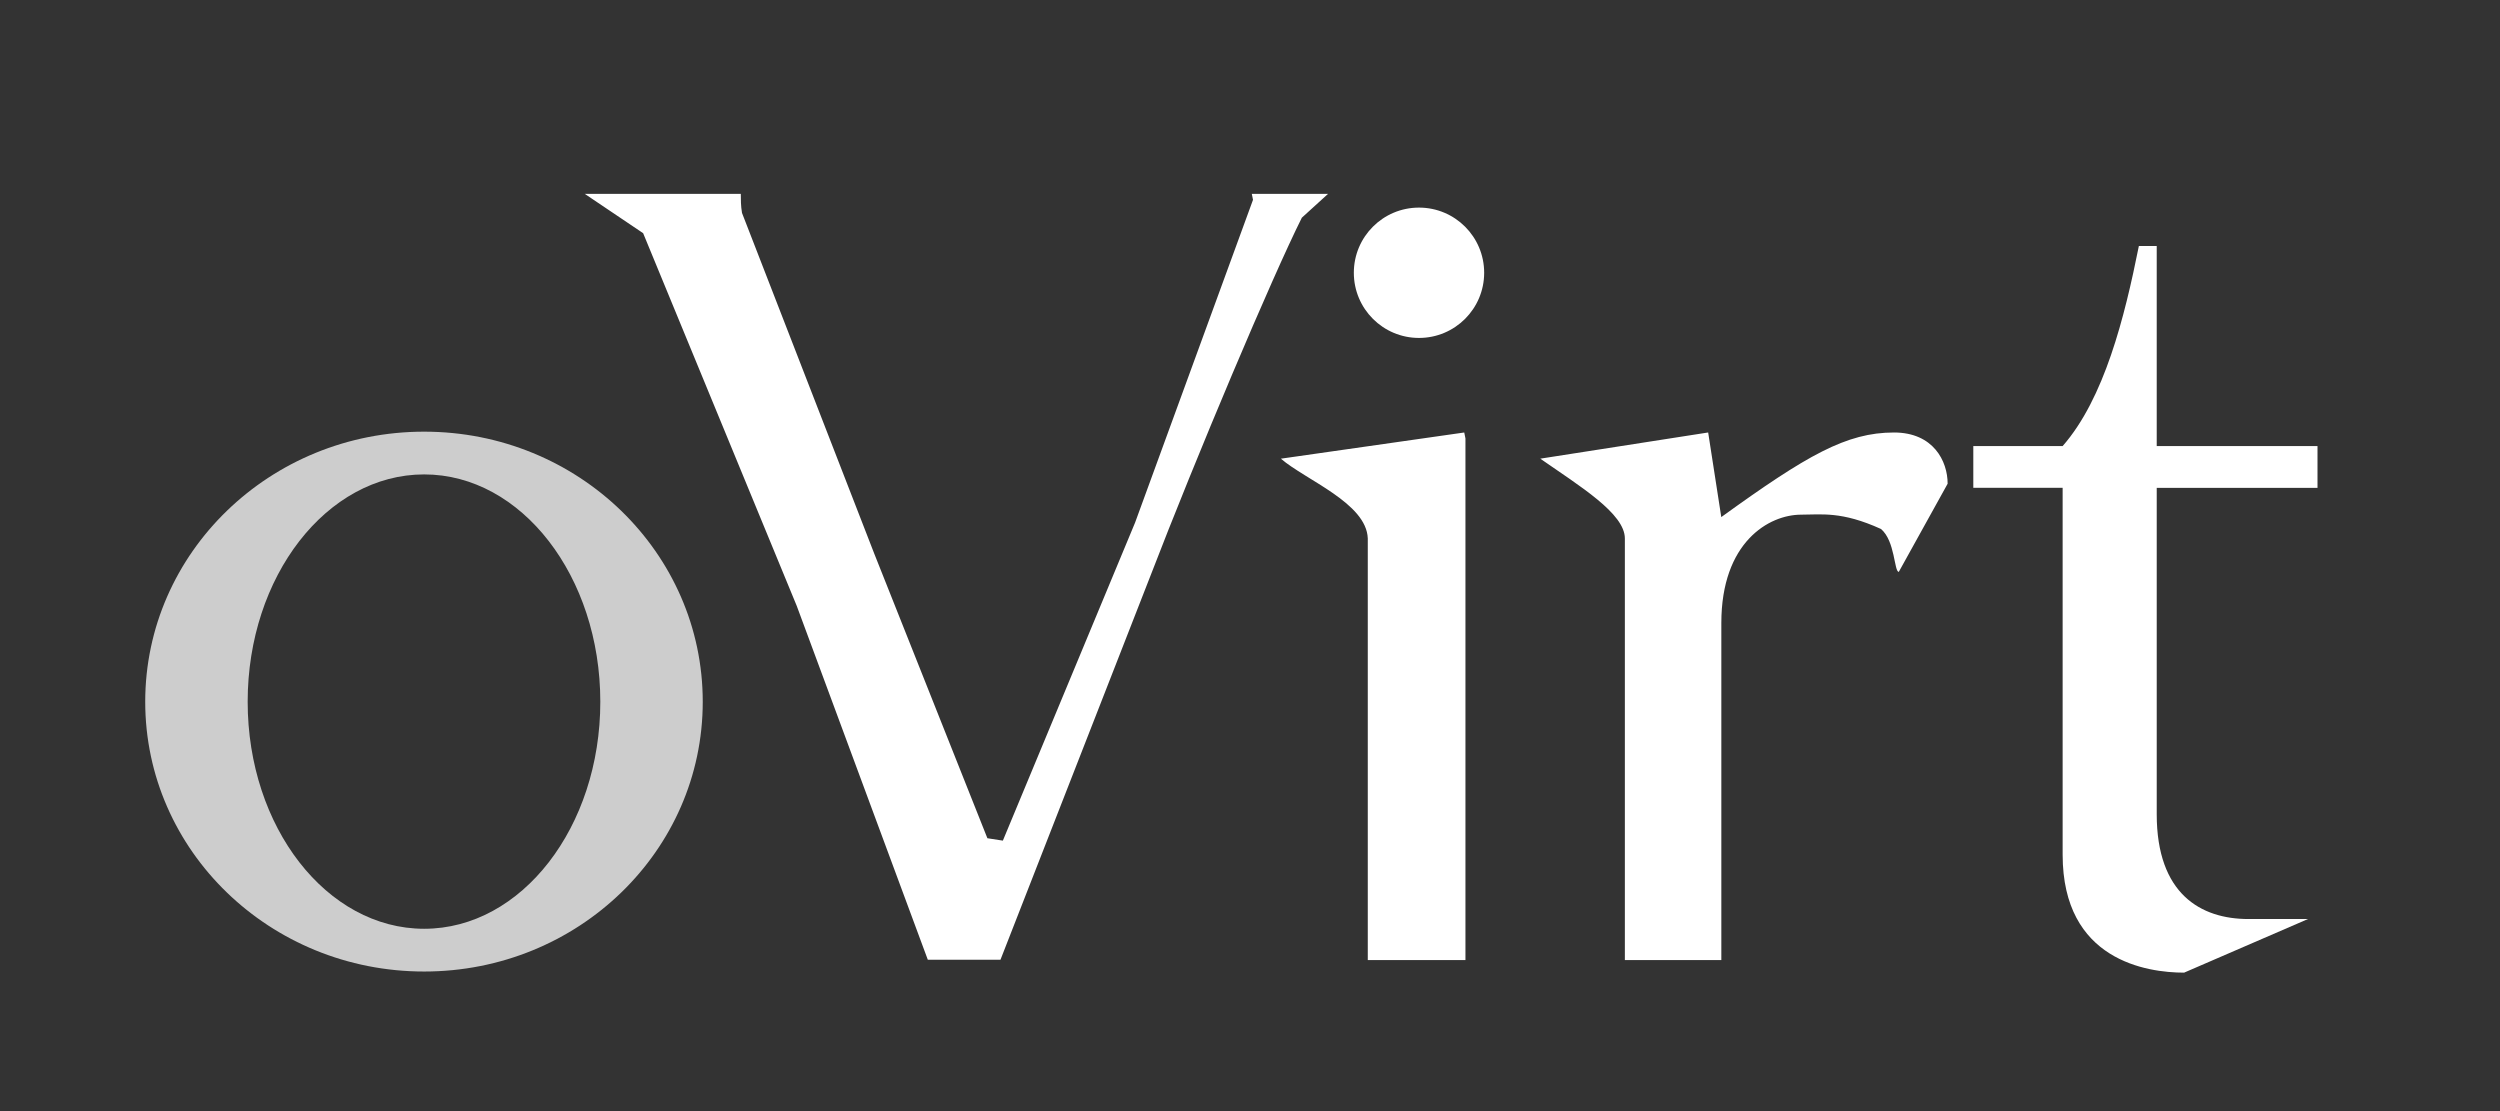 <?xml version="1.0" encoding="UTF-8" standalone="no"?>
<svg
   xmlns:dc="http://purl.org/dc/elements/1.1/"
   xmlns:cc="http://creativecommons.org/ns#"
   xmlns:rdf="http://www.w3.org/1999/02/22-rdf-syntax-ns#"
   xmlns:svg="http://www.w3.org/2000/svg"
   xmlns="http://www.w3.org/2000/svg"
   xmlns:sodipodi="http://sodipodi.sourceforge.net/DTD/sodipodi-0.dtd"
   xmlns:inkscape="http://www.inkscape.org/namespaces/inkscape"
   viewBox="0 0 90 40"
   version="1.0"
   id="svg2"
   inkscape:version="0.91 r13725"
   sodipodi:docname="logo.svg">
  <rect x="0" y="0" width="90" height="40" fill="#333333" stroke="none"/>
  <defs
     id="defs12" />
  <sodipodi:namedview
     pagecolor="#ffffff"
     bordercolor="#666666"
     borderopacity="1"
     objecttolerance="10"
     gridtolerance="10"
     guidetolerance="10"
     inkscape:pageopacity="0"
     inkscape:pageshadow="2"
     inkscape:window-width="640"
     inkscape:window-height="480"
     id="namedview10"
     showgrid="false"
     inkscape:zoom="12.677778"
     inkscape:cx="55.569676"
     inkscape:cy="14.557406"
     inkscape:current-layer="g4" />
  <g
     transform="translate(-65,553)"
     id="g4"
     style="fill:#ffffff">
    <path
       d="m80.269-537.46c-5.545 0-10.041 4.355-10.041 9.723s4.496 9.712 10.041 9.712c5.545 0 10.03-4.344 10.03-9.712s-4.485-9.723-10.03-9.723zm0 1.539c3.505 0 6.342 3.67 6.342 8.184 0 4.514-2.835 8.173-6.342 8.173-3.505 0-6.353-3.656-6.353-8.173 0-4.514 2.847-8.184 6.353-8.184z"
       fill="#74c227"
       fill-opacity=".753"
       id="path6"
       style="fill:#ffffff" />
    <path
       d="m148.43-535.44v-1.501h-5.788v-7.203h-0.643c-0.515 2.573-1.243 5.488-2.744 7.203h-3.216v1.501h3.216v13.209c0 3.815 3.045 4.246 4.373 4.246l4.46-1.93h-2.144c-1.715 0-3.302-0.901-3.302-3.772v-11.75h5.788m-21.935-1.994-6.045 0.943c1.415 0.986 3.045 1.972 3.045 2.873v15.178h3.473v-12.133c0-2.916 1.715-3.902 2.873-3.902 0.729 0 1.458-0.129 2.873 0.515 0.514 0.429 0.472 1.544 0.643 1.544l1.758-3.173c0-0.815-0.515-1.844-1.93-1.844-1.715 0-3.13 0.815-6.219 3.045l-0.472-3.045m-15.384 0.942c0.898 0.772 3.086 1.6 3.13 2.873v15.178h3.516v-18.779l-0.043-0.214-6.602 0.943m7.319-6.693c0 1.296-1.05 2.346-2.346 2.346s-2.346-1.05-2.346-2.346 1.05-2.346 2.346-2.346 2.346 1.05 2.346 2.346zm-32.378-2.84c0.7 0.472 1.401 0.943 2.101 1.415l5.531 13.421 4.717 12.735h2.616l5.36-13.721c1.715-4.459 4.417-10.848 5.489-12.992l0.943-0.858h-2.744l0.043 0.214-4.245 11.62-4.76 11.449-0.557-0.086-4.074-10.248-4.76-12.263c-0.043-0.257-0.043-0.472-0.043-0.686h-5.617"
       stroke-width="0"
       fill="#4e9a06"
       id="path8"
       style="fill:#ffffff" />
  </g>
</svg>
